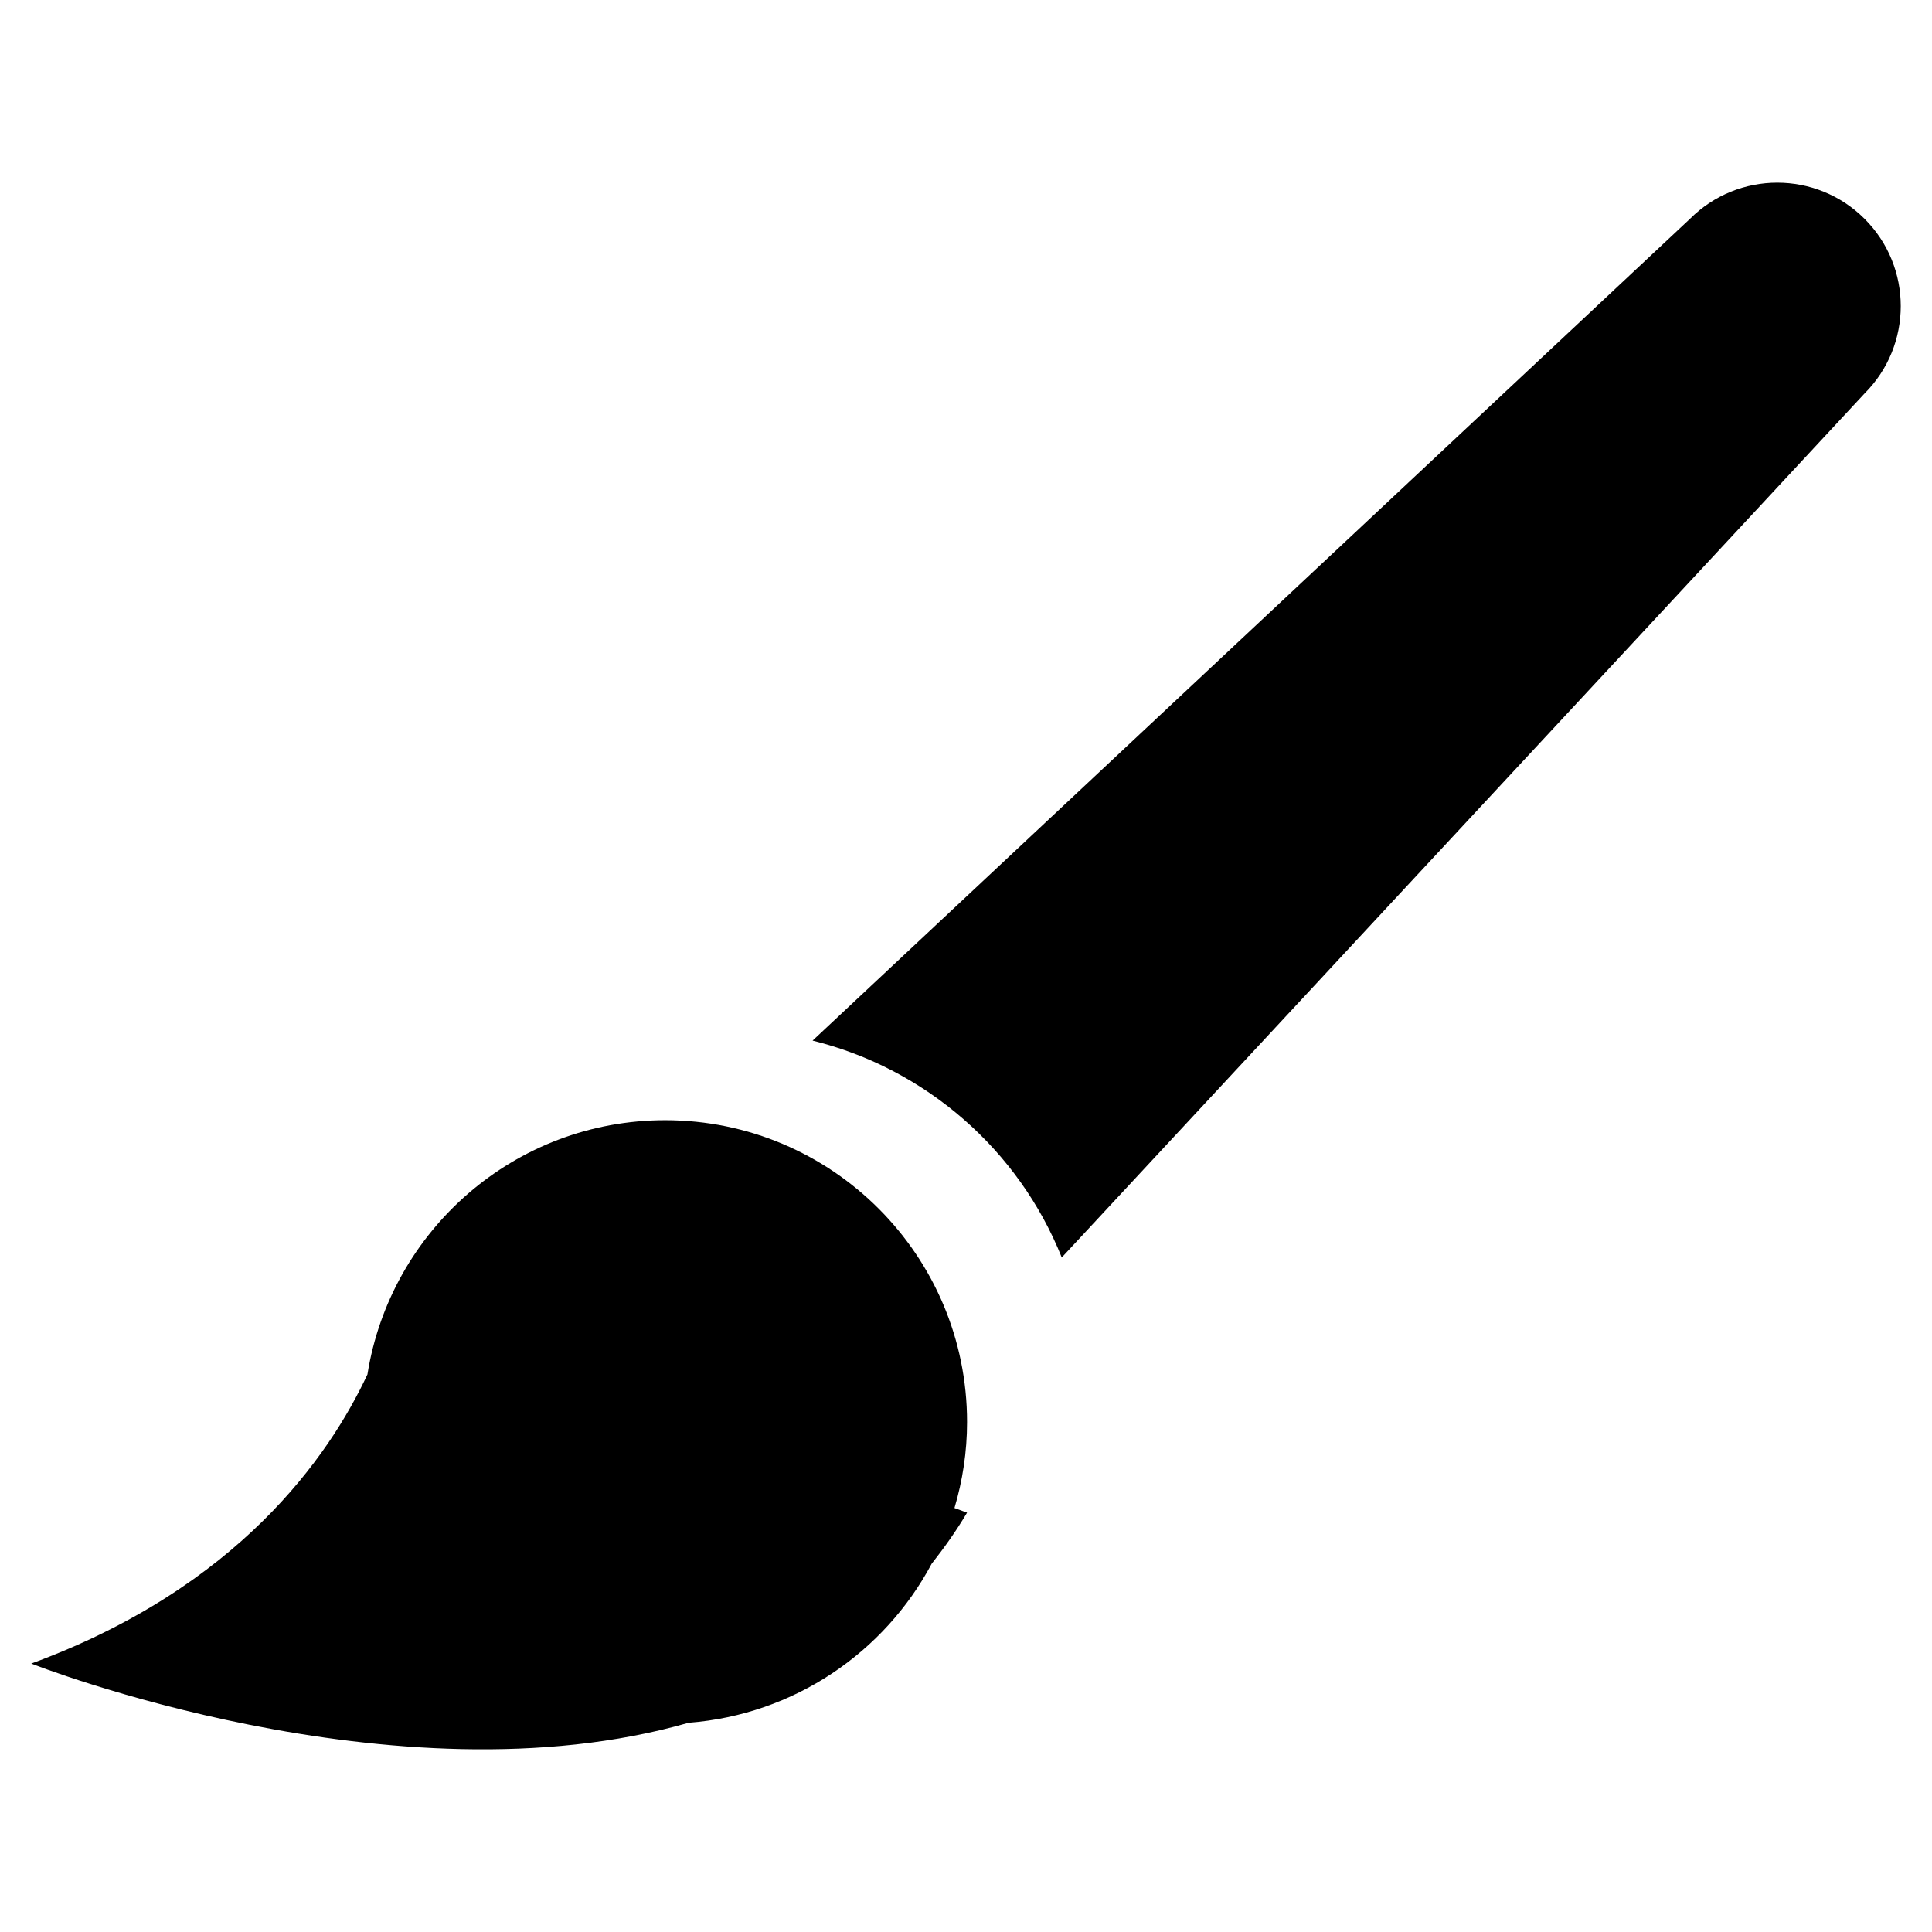 <?xml version="1.0" encoding="utf-8"?>
<!-- Generator: Adobe Illustrator 16.0.0, SVG Export Plug-In . SVG Version: 6.00 Build 0)  -->
<!DOCTYPE svg PUBLIC "-//W3C//DTD SVG 1.0//EN" "http://www.w3.org/TR/2001/REC-SVG-20010904/DTD/svg10.dtd">
<svg version="1.0" id="Layer_1" xmlns="http://www.w3.org/2000/svg" xmlns:xlink="http://www.w3.org/1999/xlink" x="0px" y="0px"
	 width="64px" height="64px" viewBox="0 0 64 64" enable-background="new 0 0 64 64" xml:space="preserve">
<path display="none" fill-rule="evenodd" clip-rule="evenodd" d="M42.422,64.383c-6.982,0-9.251-5.903-9.251-13.247
	c0-7.343,2.269-13.174,9.251-13.174c6.983,0,9.251,5.831,9.251,13.174C51.673,58.479,49.405,64.383,42.422,64.383z M42.422,42.245
	c-3.491,0-4.499,3.924-4.499,8.891c0,5.04,1.008,8.999,4.499,8.999c3.492,0,4.5-3.959,4.5-8.999
	C46.922,46.169,45.914,42.245,42.422,42.245z M32.749,23.617c-6.627,0-12-5.373-12-12s5.373-12,12-12s12,5.373,12,12
	S39.376,23.617,32.749,23.617z M29.39,41.31l-5.867,7.343c3.455,0.54,6.587,3.132,6.587,7.451c0,4.247-3.312,8.279-9.106,8.279
	c-5.544,0-8.676-3.6-8.676-3.6l2.376-3.527c0,0,2.483,2.735,6.264,2.735c2.52,0,4.355-1.584,4.355-3.815
	c0-2.268-2.088-3.744-4.823-3.744h-1.8l-0.937-2.34l4.319-5.795c0.864-1.296,1.692-1.943,1.692-1.943v-0.072
	c0,0-0.792,0.108-2.268,0.108h-3.204c-0.504,0-0.792,0.287-0.792,0.791v1.548h-4.247v-3.887c0-1.692,0.504-2.448,2.231-2.448H29.39
	V41.31z"/>
<path display="none" fill-rule="evenodd" clip-rule="evenodd" d="M42.656,61.883c-6.984,0-9.252-5.903-9.252-13.247
	c0-7.343,2.268-13.174,9.252-13.174c6.982,0,9.25,5.831,9.25,13.174C51.906,55.979,49.639,61.883,42.656,61.883z M42.656,39.745
	c-3.492,0-4.5,3.924-4.5,8.891c0,5.04,1.008,8.999,4.5,8.999s4.5-3.959,4.5-8.999C47.156,43.669,46.148,39.745,42.656,39.745z
	 M32.623,16.117c-3.866,0-7-3.134-7-7s3.134-7,7-7c3.866,0,7,3.134,7,7S36.488,16.117,32.623,16.117z M29.334,43.021
	c0,8.64-12.346,9.144-12.346,13.786c0,0.469,0.287,0.648,0.972,0.648h7.487c0.504,0,0.792-0.288,0.792-0.792v-1.548h4.247v3.888
	c0,1.728-0.72,2.447-2.448,2.447H14.72c-2.231,0-2.627-0.972-2.627-3.383c0-9.251,12.49-8.747,12.49-14.975
	c0-2.016-1.512-3.312-3.708-3.312c-2.016,0-3.347,1.044-3.347,2.016v1.116h-4.248v-2.52c0-3.384,4.464-4.932,7.775-4.932
	C25.519,35.462,29.334,38.27,29.334,43.021z"/>
<path display="none" fill-rule="evenodd" clip-rule="evenodd" d="M41.27,60.383c-6.982,0-9.25-5.903-9.25-13.247
	c0-7.343,2.268-13.174,9.25-13.174c6.984,0,9.252,5.831,9.252,13.174C50.521,54.479,48.254,60.383,41.27,60.383z M41.27,38.245
	c-3.49,0-4.5,3.924-4.5,8.891c0,5.04,1.01,8.999,4.5,8.999c3.492,0,4.5-3.959,4.5-8.999C45.77,42.169,44.762,38.245,41.27,38.245z
	 M31.281,11.617c-2.209,0-4-1.791-4-4s1.791-4,4-4c2.209,0,4,1.791,4,4S33.49,11.617,31.281,11.617z M29.641,59.95H13.912v-3.995
	h5.507V41.772c0-0.863,0.036-1.728,0.036-1.728h-0.072c0,0-0.288,0.612-1.115,1.44l-2.052,1.943l-2.736-2.88l6.407-6.155h4.248
	v21.562h5.507V59.95z"/>
<path fill-rule="evenodd" clip-rule="evenodd" d="M61.768,13.033L35.172,41.656c-1.421-3.55-4.484-6.253-8.254-7.185L55.983,7.249
	c1.598-1.597,4.187-1.597,5.784,0C63.364,8.846,63.364,11.435,61.768,13.033z M32.035,47.108c0,0.989-0.149,1.943-0.417,2.847
	l0.417,0.153c-0.36,0.611-0.758,1.165-1.171,1.691c-1.566,2.941-4.559,5.001-8.055,5.27c-9.738,2.793-21.774-1.961-21.774-1.961
	c6.86-2.519,9.868-6.865,11.137-9.579c0.759-4.771,4.879-8.421,9.863-8.421C27.558,37.108,32.035,41.586,32.035,47.108z"/>
<path display="none" fill-rule="evenodd" clip-rule="evenodd" d="M60.368,22.654C63.128,28.51,60.365,32,53.962,32
	s-12-2.856-12-9.346c0-6.49,7.654-15.129,13.623-16.892C71.333,1.111,52.252,5.442,60.368,22.654z M13.962,27.922l-12-12.023
	C1.962,15.898,7.835,4,19.837,4c4.69,0,8.503,1.855,11.399,4.102c0.629,0.487,1.214,0.992,1.756,1.502
	c3.284,3.085,4.97,6.295,4.97,6.295l-12,12.023H13.962z M21.962,37.941V60h-4V37.941c0-0.674,0.334-1.268,0.844-1.631L13.962,30h12
	l-4.845,6.311C21.627,36.674,21.962,37.268,21.962,37.941z M53.962,41.941V60h-4V41.941c0-0.674,0.334-1.268,0.844-1.631L45.962,34
	h11l-3.982,6.225C53.565,40.574,53.962,41.209,53.962,41.941z"/>
<path display="none" fill-rule="evenodd" clip-rule="evenodd" d="M34.137,41.548c-1.42-3.55-4.484-6.253-8.254-7.185L54.949,7.14
	c1.597-1.597,4.186-1.597,5.783,0c1.597,1.598,1.597,4.187,0,5.784L34.137,41.548z M33,7C18.641,7,7,18.641,7,33
	c0,3.001,0.534,5.871,1.469,8.553c-0.831,0.459-1.598,1.018-2.3,1.646C4.775,39.738,4,35.961,4,32C4,15.432,17.432,2,34,2
	c6.416,0,12.355,2.021,17.232,5.45l-4.045,3.777C43.105,8.563,38.238,7,33,7z M20,20c0-0.553,0.447-1,1-1h10c0.553,0,1,0.447,1,1
	s-0.447,1-1,1H21C20.447,21,20,20.553,20,20z M11.137,45.421C11.896,40.65,16.016,37,21,37c5.523,0,10,4.478,10,10
	c0,0.989-0.148,1.943-0.417,2.847L31,50c-0.361,0.611-0.758,1.165-1.171,1.691c-1.566,2.941-4.558,5.001-8.055,5.27
	C12.036,59.754,0,55,0,55C6.86,52.481,9.868,48.135,11.137,45.421z M46,36c0.553,0,1,0.447,1,1v4h4c0.553,0,1,0.447,1,1
	s-0.447,1-1,1h-4v4c0,0.552-0.447,1-1,1s-1-0.448-1-1v-4h-4c-0.553,0-1-0.447-1-1s0.447-1,1-1h4v-4C45,36.447,45.447,36,46,36z
	 M33,59c14.359,0,26-11.641,26-26c0-4.206-1.021-8.166-2.795-11.681l3.868-4.15C62.568,21.544,64,26.604,64,32
	c0,16.568-13.432,30-30,30c-3.428,0-6.717-0.583-9.785-1.642c0.596-0.736,1.102-1.546,1.521-2.407C28.043,58.622,30.476,59,33,59z"
	/>
<path display="none" fill-rule="evenodd" clip-rule="evenodd" d="M59.586,44.317c-0.949,3.55-0.654,6.972,0.568,9.242
	c-2.412,1.77-6.564,2.94-11.289,2.94c-6.09,0-9.465-0.734-11.318-1.918c-1.918,1.177-4.645,1.918-7.681,1.918
	c-3.068,0-5.82-0.757-7.74-1.956c-4.422-1.816-14.417-5.552-20.76-5.044c0,0,0.033-7.59,2-13c2.885-7.938,11.084-20.438,16-22
	c0,0,2.834-6,5-7c0,0,12,2.333,11,5s-5.666,5.167-6,7c0,0-3.521,0.136-4-2c0,0-3.021,0.583-4,3c-0.5,1.235,0.791,12.073-6,17
	c0,0-2.686,3.138,0.442,2.187C17.172,36.118,21.6,33.5,26.866,33.5c4.893,0,9.06,2.262,10.722,5.445
	c2.184-2.618,7.078-4.445,12.777-4.445c5.287,0,9.887,1.571,12.27,3.889C61.32,39.891,60.225,41.938,59.586,44.317z"/>
<path display="none" fill-rule="evenodd" clip-rule="evenodd" d="M57.661,19.656c-0.106,0.395-0.238,0.761-0.39,1.105
	c-0.023,0.104-0.039,0.208-0.066,0.313c-1.145,4.264-5.523,6.795-9.783,5.655c-4.259-1.14-6.784-5.52-5.641-9.783
	c0.789-2.938,3.115-5.054,5.879-5.712c5.72-2.516,7.779-10.236,7.779-10.236S60.405,9.463,57.661,19.656z M10.877,45.514
	C9.166,46.5,6.978,45.916,5.99,44.21c-0.986-1.705-0.399-3.888,1.313-4.874l1.471-0.912l0.373,0.734
	c0.835,1.643,2.846,2.306,4.489,1.48c1.645-0.825,2.3-2.825,1.466-4.468l-0.646-1.271l0.119-0.074l0.362,0.568
	c0.997,1.564,2.964,1.975,4.394,0.917c0.906-0.672,1.374-1.772,1.344-2.888c1.043,0.605,2.387,0.771,3.594,0.327
	c1.324-0.486,2.111-1.574,2.176-2.751c1.171,0.964,3,1.295,4.614,0.706c2.062-0.752,2.974-2.706,2.038-4.364l-1.674-2.968
	l6.738-4.181c0.279,3.384,2.205,6.455,5.175,8.175L10.877,45.514z M29.809,29.786c-1.426,0.552-3.108,0.013-3.756-1.203
	l-3.283-6.164c-0.647-1.216-0.016-2.648,1.411-3.2s3.108-0.014,3.757,1.202l3.283,6.164C31.868,27.8,31.236,29.233,29.809,29.786z
	 M23.424,32.03c-1.469,0.529-3.205-0.071-3.881-1.342l-3.42-6.439c-0.675-1.27-0.031-2.729,1.437-3.258
	c1.468-0.53,3.205,0.07,3.88,1.341l3.42,6.439C25.535,30.042,24.892,31.5,23.424,32.03z M17.85,35.26
	c-1.183,0.816-2.734,0.394-3.467-0.943l-3.711-6.78c-0.732-1.337-0.367-3.083,0.814-3.898c1.182-0.816,2.733-0.395,3.465,0.943
	l3.713,6.779C19.396,32.698,19.031,34.443,17.85,35.26z M11.111,30.161l2.982,5.656c0.588,1.115,0.127,2.474-1.032,3.034
	c-1.158,0.561-2.575,0.11-3.163-1.006l-2.982-5.656c-0.589-1.115-0.127-2.474,1.031-3.034C9.106,28.595,10.522,29.045,11.111,30.161
	z M18.363,43.984l15.71-8.788c0.843-0.472,1.54-1.105,2.093-1.839l3.102,5.372c1.657,2.87,0.674,6.539-2.195,8.196
	c0,0-3.826,1.055-6.563,2.634c-2.889,1.668-4.696,3.866-4.696,3.866c-2.87,1.657-6.54,0.674-8.196-2.196l-3.799-6.581
	C15.313,44.968,16.915,44.795,18.363,43.984z M25.508,55.537l13.955-8c1.928-1.104,4.391-0.448,5.504,1.465
	c1.112,1.913,0.452,4.359-1.475,5.464l-13.955,8c-1.928,1.104-4.391,0.449-5.504-1.464C22.921,59.089,23.581,56.642,25.508,55.537z
	 M38.861,52.502c0.557,0.956,1.788,1.284,2.752,0.731c0.963-0.552,1.293-1.775,0.736-2.731c-0.556-0.957-1.787-1.285-2.752-0.732
	C38.635,50.322,38.305,51.545,38.861,52.502z"/>
<path display="none" fill-rule="evenodd" clip-rule="evenodd" d="M59.57,57.689l-1.893-7.994l4.027-1.203l1.893,7.994L59.57,57.689z
	 M50.446,35.695l3.514-2.008l4.142,7.1l-3.515,2.008L50.446,35.695z M40.485,24.453l2.828-2.828l5.657,5.657l-2.829,2.828
	L40.485,24.453z M34.828,24.453c-1.562,1.563-4.095,1.563-5.656,0l-5.657-5.656c-1.563-1.563-1.563-4.095,0-5.657l5.657-5.656
	c1.562-1.563,4.095-1.563,5.656,0l5.657,5.656c1.562,1.563,1.562,4.095,0,5.657L34.828,24.453z M32,10.311l-5.657,5.656L32,21.625
	l5.657-5.657L32,10.311z M17.857,30.11l-2.828-2.828l5.657-5.657l2.828,2.828L17.857,30.11z M5.898,40.787l4.141-7.1l3.515,2.008
	l-4.141,7.1L5.898,40.787z M4.43,57.689l-4.027-1.203l1.893-7.994l4.027,1.203L4.43,57.689z"/>
<path display="none" fill-rule="evenodd" clip-rule="evenodd" d="M51,29H35V13l4,5L53,7l4,4L46,25L51,29z M32,7
	C18.192,7,7,18.192,7,32c0,4.372,1.128,8.479,3.101,12.054L7.464,47.41C4.651,42.941,3,37.669,3,32C3,15.983,15.983,3,32,3
	c5.798,0,11.187,1.72,15.717,4.651l-3.355,2.637C40.713,8.206,36.501,7,32,7z M11,37h16v16l-4-5L9,59l-4-4l11-14L11,37z M32,57
	c13.807,0,25-11.193,25-25c0-4.501-1.206-8.713-3.287-12.361l2.637-3.355C59.28,20.814,61,26.202,61,32c0,16.017-12.983,29-29,29
	c-5.669,0-10.941-1.651-15.409-4.464l3.355-2.637C23.521,55.872,27.628,57,32,57z"/>
<path display="none" fill-rule="evenodd" clip-rule="evenodd" d="M24,8l-4,4l9,13l-4,4l-13-9l-4,4V8H24z M25,35l4,4l-9,13l4,4H8V40
	l4,4L25,35z M40,8h16v16l-4-4l-13,9l-4-4l9-13L40,8z M39,35l13,9l4-4v16H40l4-4l-9-13L39,35z"/>
<path display="none" fill-rule="evenodd" clip-rule="evenodd" d="M12,28l5-4L6,10l4-4l14,11l4-5v16H12z M10,58l-4-4l11-14l-5-4h16
	v16l-4-5L10,58z M52,28H36V12l4,5L54,6l4,4L47,24L52,28z M54,58L40,47l-4,5V36h16l-5,4l11,14L54,58z"/>
<path display="none" fill-rule="evenodd" clip-rule="evenodd" d="M53.333,64H10.666C4.775,64,0,59.225,0,53.334V10.667
	C0,4.776,4.775,0,10.666,0H43l-7,8H14C10.686,8,8,10.686,8,14v36c0,3.314,2.686,6,6,6h36c3.313,0,6-2.686,6-6V28l0,0l8-7v32.333
	C64,59.225,59.225,64,53.333,64z M30,26l8,8l-11,3L30,26z M40.747,32.041l-8.771-8.751L51.271,4.037l0.426,0.425
	C52.406,4.167,53.184,4,54,4c3.313,0,6,2.687,6,6c0,0.812-0.166,1.584-0.457,2.29l0.498,0.497L40.747,32.041z"/>
<path display="none" fill-rule="evenodd" clip-rule="evenodd" d="M60,36c-2.209,0-4-1.791-4-4c0-2.209,1.791-4,4-4s4,1.791,4,4
	C64,34.209,62.209,36,60,36z M52,16c-2.209,0-4-1.791-4-4c0-2.209,1.791-4,4-4s4,1.791,4,4C56,14.209,54.209,16,52,16z M32,52
	c-11.046,0-20-8.955-20-20c0-11.046,8.954-20,20-20s20,8.954,20,20C52,43.045,43.046,52,32,52z M32,8c-2.209,0-4-1.791-4-4
	c0-2.209,1.791-4,4-4s4,1.791,4,4C36,6.209,34.209,8,32,8z M12,16c-2.209,0-4-1.791-4-4c0-2.209,1.791-4,4-4s4,1.791,4,4
	C16,14.209,14.209,16,12,16z M4,36c-2.209,0-4-1.791-4-4c0-2.209,1.791-4,4-4s4,1.791,4,4C8,34.209,6.209,36,4,36z M12,48
	c2.209,0,4,1.791,4,4s-1.791,4-4,4s-4-1.791-4-4S9.791,48,12,48z M32,56c2.209,0,4,1.791,4,4s-1.791,4-4,4s-4-1.791-4-4
	S29.791,56,32,56z M52,48c2.209,0,4,1.791,4,4s-1.791,4-4,4s-4-1.791-4-4S49.791,48,52,48z"/>
<path display="none" fill-rule="evenodd" clip-rule="evenodd" d="M24,16c0,15.464,12.535,28,28,28c3.68,0,7.184-0.729,10.404-2.02
	C58.209,54.765,46.186,64,32,64C14.327,64,0,49.673,0,32C0,15.363,12.696,1.696,28.928,0.149C25.825,4.657,24,10.113,24,16z"/>
<path display="none" fill-rule="evenodd" clip-rule="evenodd" d="M32,64C14.327,64,0,49.673,0,32C0,14.327,14.327,0,32,0
	c17.673,0,32,14.327,32,32C64,49.673,49.674,64,32,64z M46,34H31V15c0-1.657-1.344-3-3-3s-3,1.343-3,3v22c0,1.656,1.344,3,3,3h18
	c1.656,0,3-1.344,3-3S47.656,34,46,34z"/>
<path display="none" fill-rule="evenodd" clip-rule="evenodd" d="M32,64C14.327,64,0,49.673,0,32C0,14.327,14.327,0,32,0
	c17.673,0,32,14.327,32,32C64,49.673,49.674,64,32,64z M32,6C17.641,6,6,17.64,6,32c0,14.36,11.641,26,26,26
	c14.289,0,25.876-11.53,25.99-25.793c-0.635,0.837-1.463,1.768-2.563,2.827C50.857,39.447,44,28.414,44,28.414s4.572,4.414,6.857,0
	c1.641-3.17,4.453-4.06,5.912-4.312C53.426,13.605,43.605,6,32,6z M39.525,40.186c-0.154,0.693-1.08,2.357-1.695,3.468
	c-0.617,1.11-0.926,1.525-1.697,2.081c-0.771,0.555-1.234,1.525-1.234,1.525l-0.154,2.358c0,0,0.771,1.526,1.234,2.22
	S35.053,56,35.053,56c-1.338-0.23-2.263-0.555-2.726-1.665s-1.131-0.833-0.977-2.081s-2.16-2.773-2.623-3.468
	c-0.462-0.694-1.079-1.665-1.079-2.358s-1.697-1.664-1.697-1.664s-3.085-1.25-3.548-1.804c-0.463-0.556-0.926-2.913-1.08-3.885
	s0.463-3.468,0.463-3.468s1.234-0.833,0.463-1.527c-0.771-0.693-0.926-2.496-0.926-2.496L18.545,32c0,0-2.391-1.489-2.545-2.182
	c-0.154-0.693-0.154-3.669,0-4.364c0.153-0.693,0-3.67,0-4.364C21.76,8.381,33.973,8,33.973,8l0.771,2.914
	c0,0-1.697,0.416-2.623,0.139c-0.926-0.278-1.389-0.278-1.389-0.278L29.499,12.3c0,0-0.463,0.971-0.617,1.526
	c-0.154,0.555,0.309,1.388,0.309,1.388s2.16,0.139,2.16-0.416c0-0.555-0.309-0.833-0.309-0.833l-0.309-0.971
	c0,0,1.697-1.041,5.4-0.763c3.701,0.277,2.236,2.982,3.779,3.537c1.543,0.555-1.654,4.822-1.93,3.607
	c0.85,3.746-1.115-0.722-3.162,3.33c-0.771,1.526-3.162,1.526-3.162,1.526s0.463,0.694,0.926,1.526
	c0.462,0.833-0.154,2.774-0.154,3.329s-2.777-0.971-3.086-2.358c-0.309-1.387-1.234-0.971-1.852-0.832
	c-0.616,0.138-2.622,0.555-2.931-0.139c-0.309-0.694-2.236,1.387-3.008,1.803c-0.771,0.417-1.312,1.526-0.077,0.971
	c1.234-0.554,2.854,0.139,2.545,1.249c-0.154-0.693-0.309,1.11,0,0c0.154,0.694-0.54,2.22-0.23,3.191
	c0.308,0.971,3.239,0.139,4.164-0.277c0.926-0.416,3.549-0.832,3.857,0.277s5.939,0.971,7.019,1.248s3.703,1.111,4.938,2.221
	C45.002,37.549,39.68,39.491,39.525,40.186z"/>
<path display="none" fill-rule="evenodd" clip-rule="evenodd" d="M56,60h-8v-4h8v-8h4v8C60,58.209,58.209,60,56,60z M56,8h-8V4h8
	c2.209,0,4,1.791,4,4v8h-4V8z M8,16H4V8c0-2.209,1.791-4,4-4h8v4H8V16z M12,12h40v40H12V12z M18,46h28V18H18V46z M8,56h8v4H8
	c-2.209,0-4-1.791-4-4v-8h4V56z"/>
<g display="none">
	<circle display="inline" cx="10.5" cy="45.5" r="2"/>
	<circle display="inline" cx="34.5" cy="5.5" r="2"/>
	<circle display="inline" cx="10.5" cy="61.5" r="2"/>
	<circle display="inline" cx="38.5" cy="17.5" r="2"/>
	<circle display="inline" cx="46.5" cy="9.5" r="2"/>
	<circle display="inline" cx="54.5" cy="17.5" r="2"/>
	<circle display="inline" cx="62.5" cy="5.5" r="2"/>
	<circle display="inline" cx="50.5" cy="25.5" r="2"/>
	<circle display="inline" cx="14.5" cy="53.5" r="2"/>
	<circle display="inline" cx="22.5" cy="49.5" r="2"/>
	<path display="inline" d="M55.006,49.162L31.695,24.896c-1.646-1.639-4.128-1.824-5.773-0.185l-0.279,0.278
		c-1.646,1.639-1.459,4.111,0.186,5.75l24.365,23.216c1.637,1.63,3.723,2.194,5.364,0.587
		C57.172,52.906,56.643,50.791,55.006,49.162z"/>
	<path display="inline" d="M55.584,54.521c-0.008,0.009-0.018,0.013-0.026,0.021s-0.013,0.019-0.022,0.027L55.584,54.521z"/>
	<circle display="inline" cx="22.5" cy="61.5" r="2"/>
	<circle display="inline" cx="14.5" cy="37.5" r="2"/>
	<polygon display="inline" points="20.434,11.565 20.437,11.531 20.343,11.484 21.579,-0.5 13.029,7.852 12.944,7.81 12.889,7.864 
		3.929,3.469 8.416,12.234 8.373,12.275 8.414,12.359 0.5,20.089 11.777,19.171 11.801,19.221 11.984,19.207 18.277,31.5 
		19.607,18.616 19.801,18.601 19.809,18.518 32.5,17.484 	"/>
</g>
<path display="none" fill-rule="evenodd" clip-rule="evenodd" d="M32.705,39.996c-5.232,0.104-10.353-0.223-14.963-0.88
	c0.121-2.556,0.348-5.222,0.688-7.956c1.992-16.066,9.532-28.084,16.319-31.035c15.688,1.336,28.119,13.992,29.15,29.764
	C62.632,35.231,49.194,39.672,32.705,39.996z M16.43,31.206c-0.324,2.611-0.543,5.156-0.668,7.605
	C8.21,37.533,2.313,35.329,0.024,32.645C0.02,32.429,0,32.217,0,32C0,14.327,14.327,0,32,0c0.379,0,0.754,0.016,1.129,0.028
	C26.245,2.686,18.459,14.838,16.43,31.206z M15.679,40.796c-0.273,9.069,0.845,16.556,3.175,20.377
	C8.54,56.518,1.144,46.561,0.13,34.773C2.486,37.391,8.287,39.537,15.679,40.796z M17.672,41.106
	c4.628,0.665,9.773,0.993,15.033,0.89c16.889-0.332,30.584-4.982,31.271-10.496C63.979,31.668,64,31.831,64,32
	c0,17.673-14.327,32-32,32c-3.604,0-7.064-0.604-10.296-1.703C18.833,59.046,17.411,51.052,17.672,41.106z"/>
<path display="none" fill-rule="evenodd" clip-rule="evenodd" d="M32,64C14.327,64,0,49.673,0,32S14.327,0,32,0s32,14.327,32,32
	S49.673,64,32,64z M56.028,46.348l-5.9-11.354l-4.373,9.765l4.627,8.329C52.597,51.154,54.507,48.881,56.028,46.348z M32,60
	c5.768,0,11.125-1.747,15.579-4.736L32,28L16.42,55.264C20.875,58.253,26.232,60,32,60z M13.618,53.087l4.627-8.329l-4.374-9.765
	L7.972,46.348C9.493,48.881,11.403,51.154,13.618,53.087z M32,4C16.536,4,4,16.536,4,32c0,3.424,0.627,6.697,1.755,9.726
	l6.513-12.535c0.02-0.037,0.045-0.066,0.065-0.101c0.04-0.068,0.081-0.134,0.128-0.197c0.041-0.056,0.085-0.106,0.13-0.157
	c0.046-0.05,0.092-0.1,0.142-0.146c0.057-0.052,0.116-0.097,0.177-0.141c0.031-0.023,0.058-0.052,0.091-0.073
	c0.02-0.012,0.04-0.018,0.06-0.03c0.063-0.038,0.13-0.068,0.196-0.099c0.058-0.025,0.114-0.052,0.173-0.071
	c0.062-0.021,0.125-0.034,0.188-0.047c0.063-0.014,0.127-0.029,0.191-0.036c0.063-0.007,0.127-0.006,0.191-0.006
	c0.063,0,0.127-0.001,0.19,0.006c0.064,0.007,0.128,0.021,0.192,0.036c0.063,0.014,0.126,0.027,0.188,0.047
	c0.059,0.02,0.115,0.046,0.173,0.072c0.066,0.03,0.132,0.06,0.196,0.098c0.02,0.012,0.04,0.018,0.06,0.03
	c0.033,0.021,0.06,0.05,0.091,0.073c0.061,0.044,0.12,0.089,0.177,0.141c0.05,0.046,0.096,0.095,0.142,0.146
	c0.045,0.05,0.089,0.101,0.13,0.157c0.047,0.063,0.088,0.128,0.127,0.196c0.021,0.035,0.047,0.064,0.066,0.101l0.042,0.094
	c0.013,0.027,0.024,0.054,0.036,0.082l4.903,10.948L32,20l11.285,20.314l4.904-10.948c0.011-0.028,0.023-0.055,0.036-0.082
	l0.042-0.094c0.02-0.037,0.045-0.066,0.065-0.101c0.04-0.068,0.081-0.133,0.127-0.196c0.042-0.056,0.086-0.106,0.131-0.157
	c0.046-0.05,0.092-0.1,0.142-0.146c0.057-0.052,0.115-0.097,0.176-0.141c0.032-0.023,0.059-0.051,0.092-0.073
	c0.02-0.012,0.04-0.018,0.06-0.03c0.063-0.038,0.13-0.068,0.196-0.098c0.058-0.026,0.114-0.052,0.173-0.072
	c0.062-0.021,0.125-0.034,0.188-0.047c0.063-0.014,0.127-0.029,0.191-0.036c0.063-0.007,0.127-0.006,0.191-0.006
	c0.063,0,0.127-0.001,0.19,0.006c0.064,0.007,0.128,0.021,0.192,0.036c0.063,0.014,0.126,0.027,0.188,0.047
	c0.059,0.02,0.115,0.046,0.172,0.071c0.067,0.03,0.133,0.061,0.197,0.099c0.02,0.012,0.04,0.018,0.06,0.03
	c0.033,0.021,0.059,0.05,0.091,0.073c0.061,0.044,0.12,0.089,0.177,0.141c0.05,0.046,0.096,0.095,0.141,0.146
	c0.046,0.05,0.09,0.101,0.131,0.157c0.047,0.063,0.088,0.129,0.128,0.197c0.021,0.035,0.046,0.064,0.064,0.101l6.514,12.535
	C59.373,38.697,60,35.424,60,32C60,16.536,47.464,4,32,4z"/>
<path display="none" fill-rule="evenodd" clip-rule="evenodd" d="M60,64H4c-2.209,0-4-1.791-4-4V4c0-2.209,1.791-4,4-4h56
	c2.209,0,4,1.791,4,4v56C64,62.209,62.209,64,60,64z M49,60L32,32L15,60H49z M4,60h7l6.043-10.359
	c-0.312-0.188-0.585-0.465-0.775-0.832l-4.396-9.815L5.732,50.809C5.362,51.521,4.69,51.91,4,51.911V60z M60,4H4v41.254
	l6.268-12.063c0.02-0.037,0.045-0.066,0.065-0.102c0.04-0.067,0.081-0.133,0.127-0.196c0.042-0.056,0.086-0.107,0.132-0.158
	c0.045-0.05,0.091-0.099,0.141-0.145c0.057-0.052,0.116-0.097,0.177-0.142c0.031-0.023,0.058-0.051,0.091-0.072
	c0.02-0.012,0.04-0.018,0.06-0.03c0.063-0.038,0.13-0.069,0.196-0.099c0.058-0.025,0.114-0.052,0.173-0.071
	c0.062-0.021,0.125-0.034,0.188-0.047c0.063-0.014,0.127-0.029,0.191-0.036c0.063-0.007,0.127-0.006,0.191-0.006
	c0.063,0,0.127-0.001,0.19,0.006c0.065,0.007,0.128,0.021,0.192,0.036c0.063,0.014,0.126,0.027,0.188,0.047
	c0.059,0.02,0.115,0.046,0.173,0.072c0.066,0.03,0.132,0.06,0.195,0.098c0.02,0.011,0.041,0.018,0.061,0.03
	c0.033,0.021,0.06,0.05,0.092,0.073c0.06,0.043,0.119,0.089,0.175,0.14c0.051,0.046,0.097,0.096,0.143,0.146
	c0.045,0.05,0.089,0.101,0.13,0.156c0.047,0.063,0.088,0.129,0.128,0.196c0.021,0.035,0.046,0.064,0.065,0.102l0.041,0.094
	c0.013,0.027,0.025,0.054,0.037,0.082l5.527,12.34L32,24l12.662,21.707l5.526-12.34c0.012-0.028,0.024-0.055,0.037-0.082
	l0.042-0.094c0.02-0.037,0.045-0.066,0.065-0.102c0.04-0.067,0.081-0.133,0.127-0.196c0.042-0.056,0.086-0.106,0.131-0.157
	c0.046-0.05,0.092-0.1,0.142-0.146c0.057-0.052,0.115-0.097,0.176-0.141c0.032-0.023,0.059-0.051,0.092-0.073
	c0.02-0.012,0.04-0.018,0.06-0.03c0.063-0.038,0.13-0.068,0.196-0.098c0.058-0.026,0.114-0.052,0.173-0.072
	c0.062-0.021,0.125-0.034,0.188-0.047c0.063-0.014,0.127-0.029,0.191-0.036c0.063-0.007,0.127-0.006,0.191-0.006
	c0.063,0,0.127-0.001,0.19,0.006c0.064,0.007,0.128,0.021,0.192,0.036c0.063,0.014,0.127,0.027,0.188,0.047
	c0.059,0.02,0.115,0.046,0.172,0.071c0.067,0.03,0.133,0.061,0.197,0.099c0.02,0.012,0.04,0.018,0.06,0.03
	c0.032,0.021,0.059,0.049,0.09,0.072c0.062,0.044,0.121,0.09,0.178,0.142c0.05,0.046,0.096,0.095,0.141,0.145
	c0.046,0.051,0.09,0.102,0.131,0.157c0.047,0.063,0.088,0.129,0.128,0.196c0.021,0.035,0.046,0.064,0.064,0.102L60,45.254V4z
	 M60,51.911c-0.69-0.001-1.362-0.39-1.732-1.103l-6.14-11.815l-4.396,9.815c-0.189,0.367-0.463,0.644-0.774,0.832L53,60h7V51.911z"
	/>
<g display="none">
	<rect x="20" y="49" width="24" height="4"/>
	<path d="M48.5,5H4v56h56V16.5L48.5,5z M16,9h16v12h8V9h8v20H16V9z M52,57H12V42.496C12,39.182,15.186,36,18.5,36h28
		c3.313,0,5.5,3.182,5.5,6.496V57z"/>
	<rect x="20" y="41" width="24" height="4"/>
</g>
<g display="none">
</g>
<g display="none">
	<path display="inline" d="M48,5H4v56h56V16.5L48,5z M16,9h16v12h8V9h8v20H16V9z M52,57H12V42.496C12,39.182,14.686,36,18,36h28
		c3.313,0,6,3.182,6,6.496V57z"/>
	<rect x="20" y="49" display="inline" width="24" height="4"/>
	<rect x="20" y="41" display="inline" width="24" height="4"/>
</g>
</svg>

